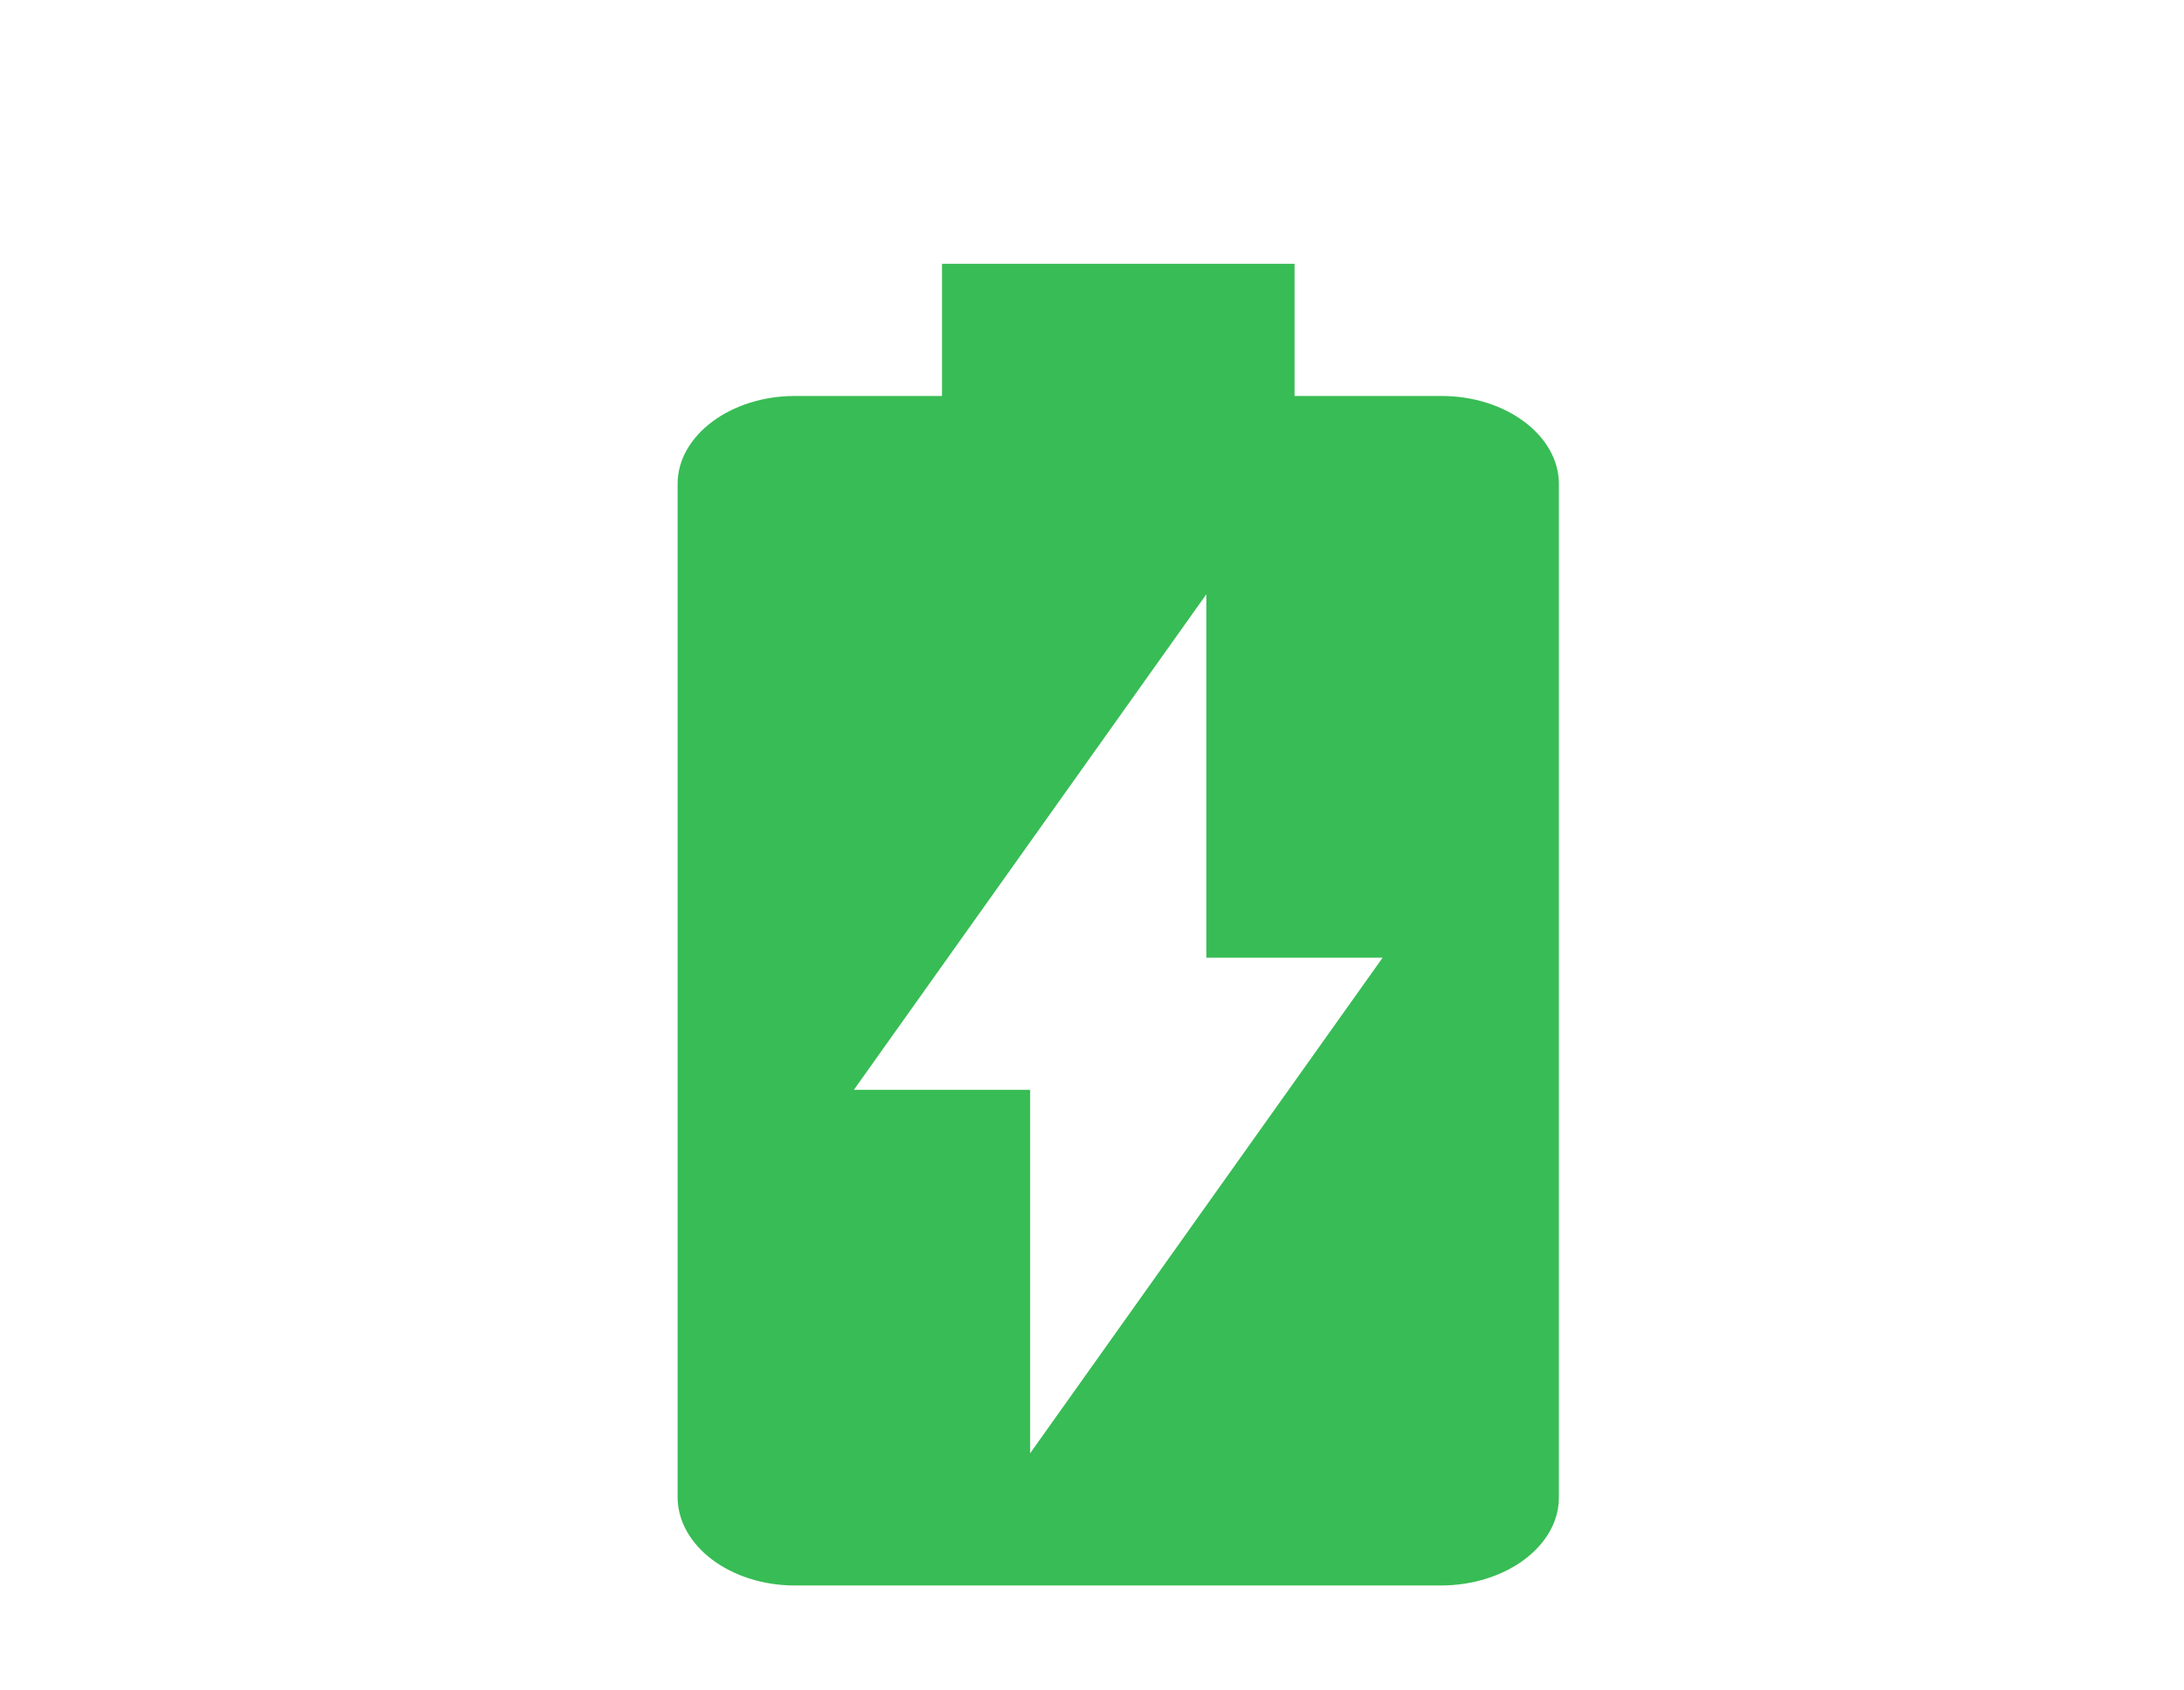 <svg width="31" height="24" viewBox="0 0 31 24" fill="none" xmlns="http://www.w3.org/2000/svg">
<g clip-path="url(#clip0_1_486)">
<path d="M20.463 5.622H18.375V3.746H13.371V5.622H11.282C10.368 5.622 9.618 6.185 9.618 6.87V21.253C9.618 21.947 10.368 22.51 11.282 22.51H20.451C21.377 22.51 22.127 21.947 22.127 21.262V6.87C22.127 6.185 21.377 5.622 20.463 5.622ZM14.622 20.633V15.473H12.12L17.123 8.437V13.597H19.625L14.622 20.633Z" fill="#38BC55"/>
</g>
<defs>
<clipPath id="clip0_1_486">
<rect width="30.023" height="22.517" fill="white" transform="translate(0.861 0.869)"/>
</clipPath>
</defs>
</svg>
